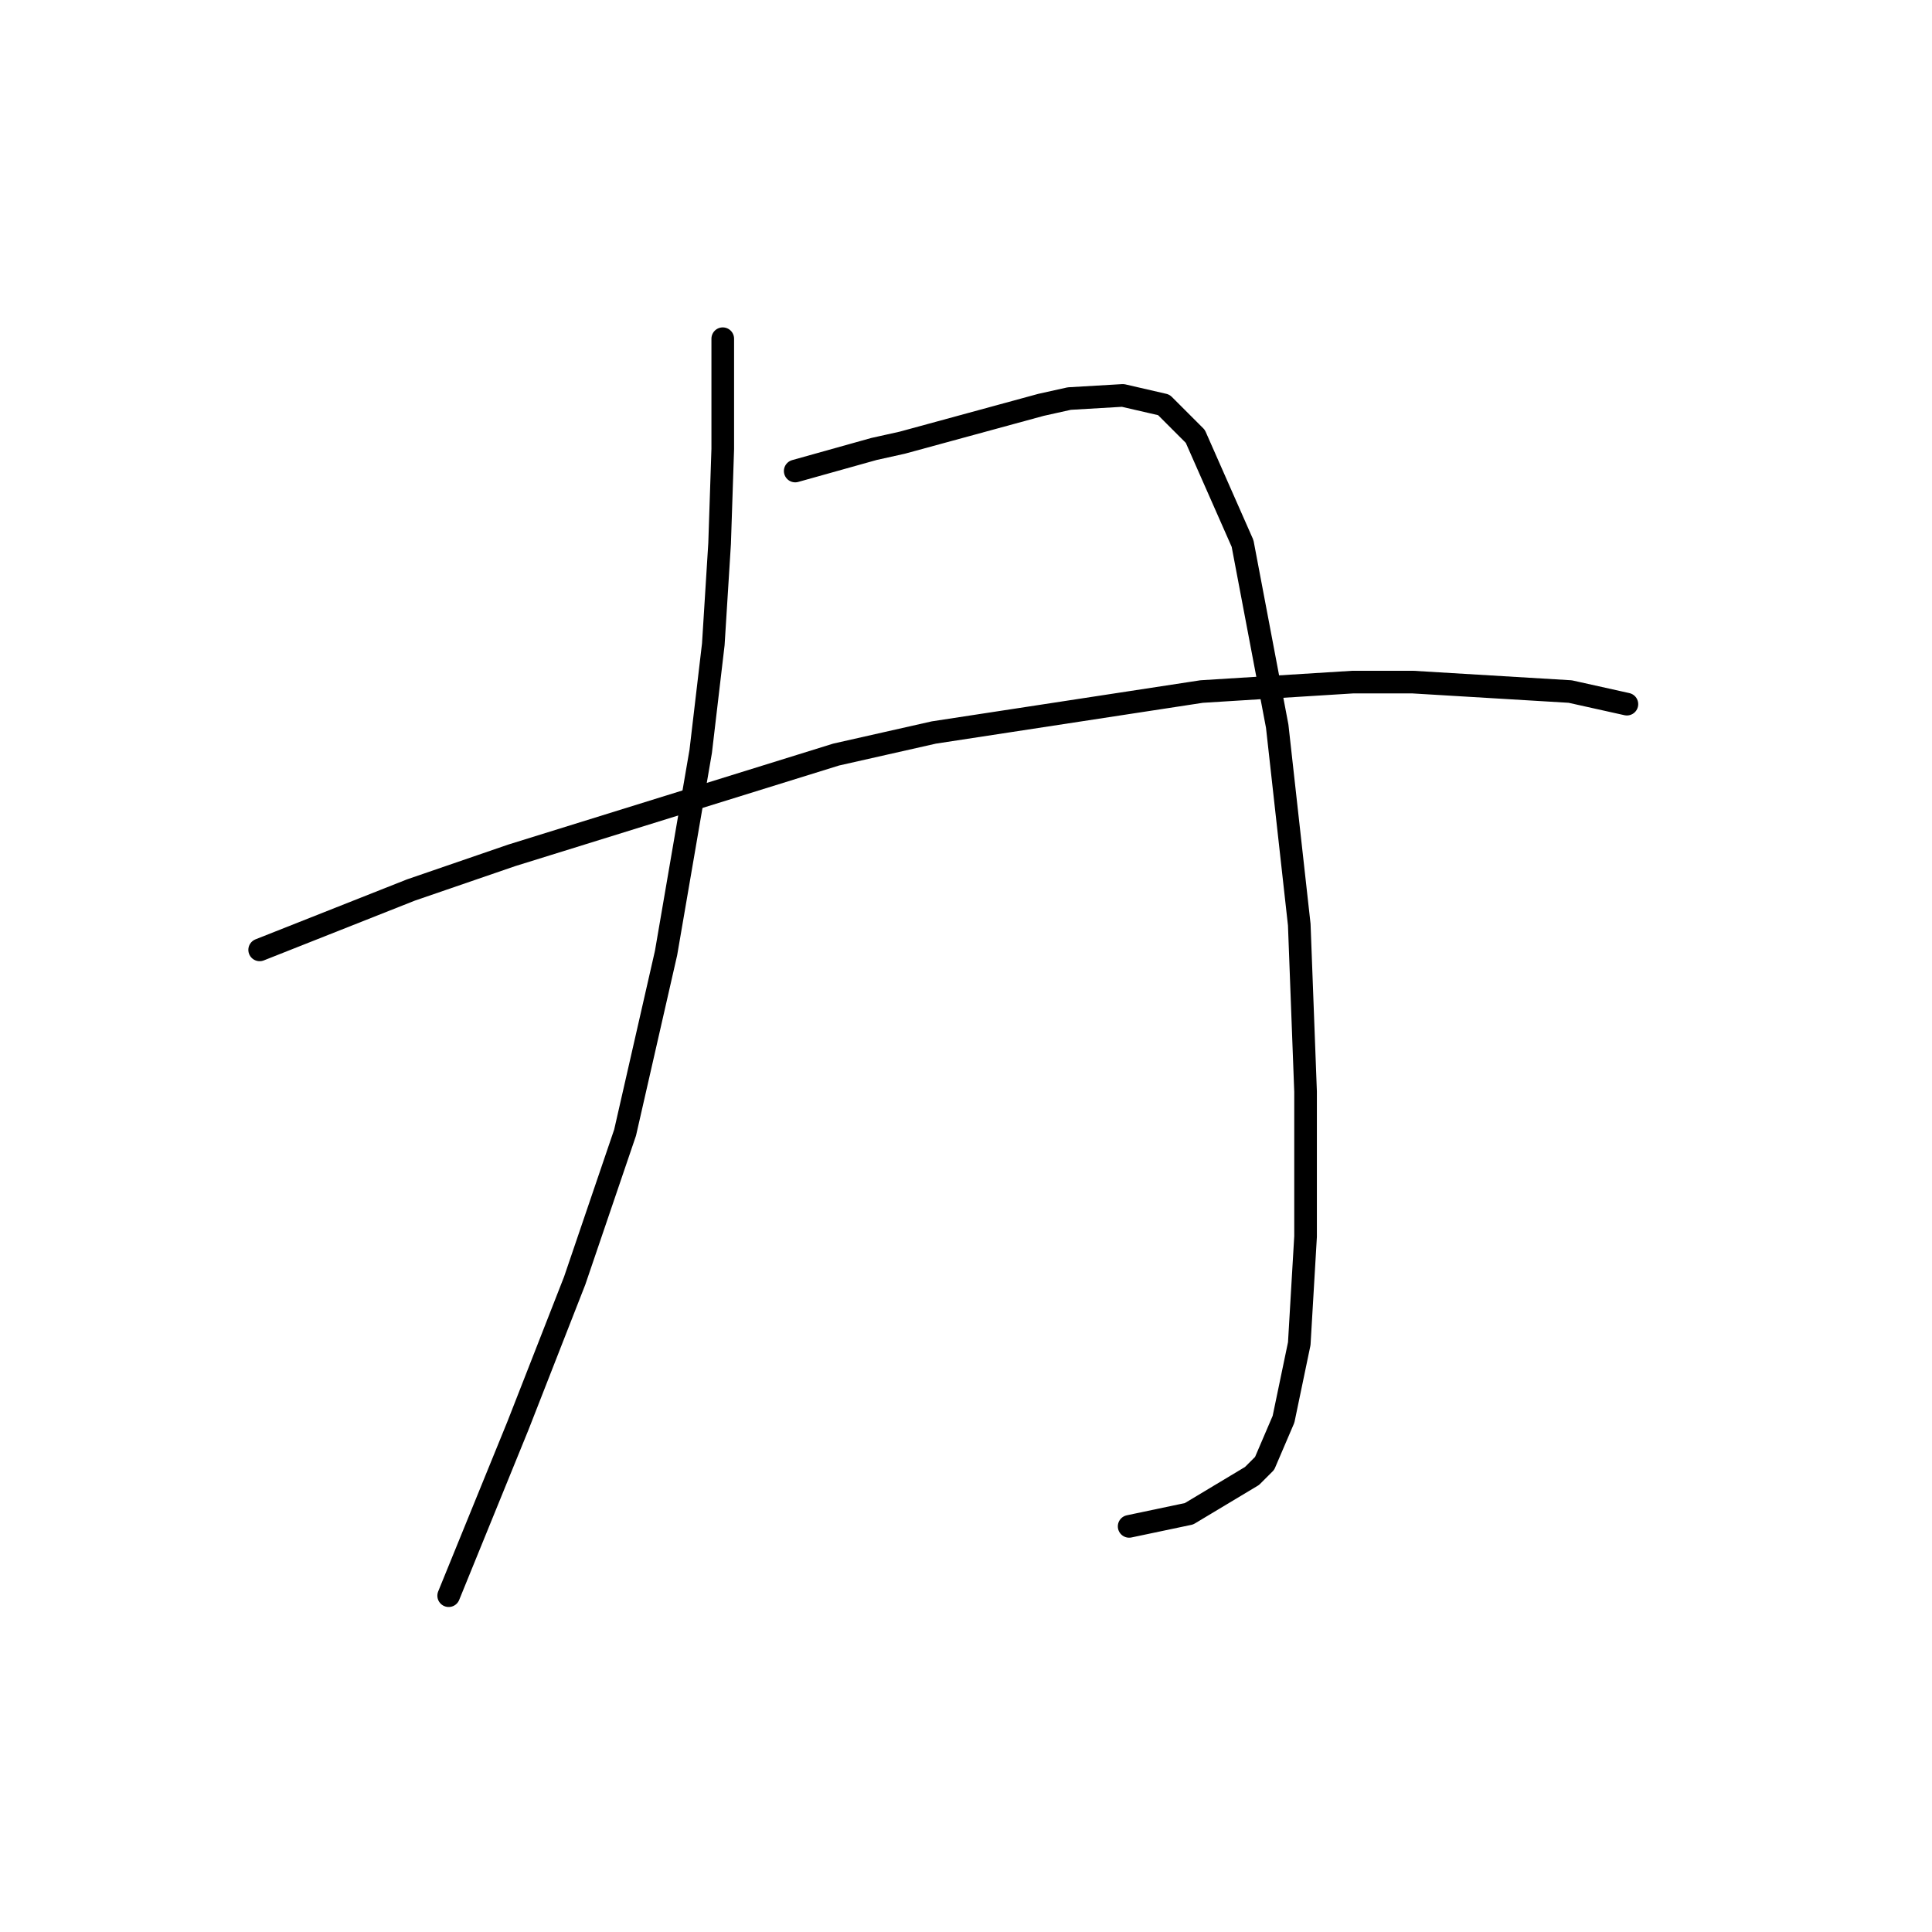 <?xml version="1.0" standalone="no"?>
    <svg width="256" height="256" xmlns="http://www.w3.org/2000/svg" version="1.1">
    <polyline stroke="black" stroke-width="3" stroke-linecap="round" fill="transparent" stroke-linejoin="round" points="95.769 44.881 95.769 59.491 95.352 72.014 94.517 85.372 92.847 99.564 88.256 126.28 82.829 150.074 76.15 169.693 68.636 188.895 59.453 211.436 59.453 211.436 " />
        <polyline stroke="black" stroke-width="3" stroke-linecap="round" fill="transparent" stroke-linejoin="round" points="105.37 62.413 115.806 59.491 119.563 58.656 128.747 56.152 137.93 53.647 141.687 52.812 148.783 52.395 154.21 53.647 158.384 57.821 164.646 72.014 169.237 96.225 172.159 122.523 172.994 144.647 172.994 163.849 172.159 178.042 170.072 188.06 167.568 193.904 165.898 195.574 157.549 200.583 149.618 202.253 149.618 202.253 " />
        <polyline stroke="black" stroke-width="3" stroke-linecap="round" fill="transparent" stroke-linejoin="round" points="34.407 125.863 54.444 117.932 67.802 113.34 110.797 99.982 123.737 97.06 159.219 91.633 179.256 90.381 187.187 90.381 208.059 91.633 215.572 93.303 215.572 93.303 " />
        </svg>